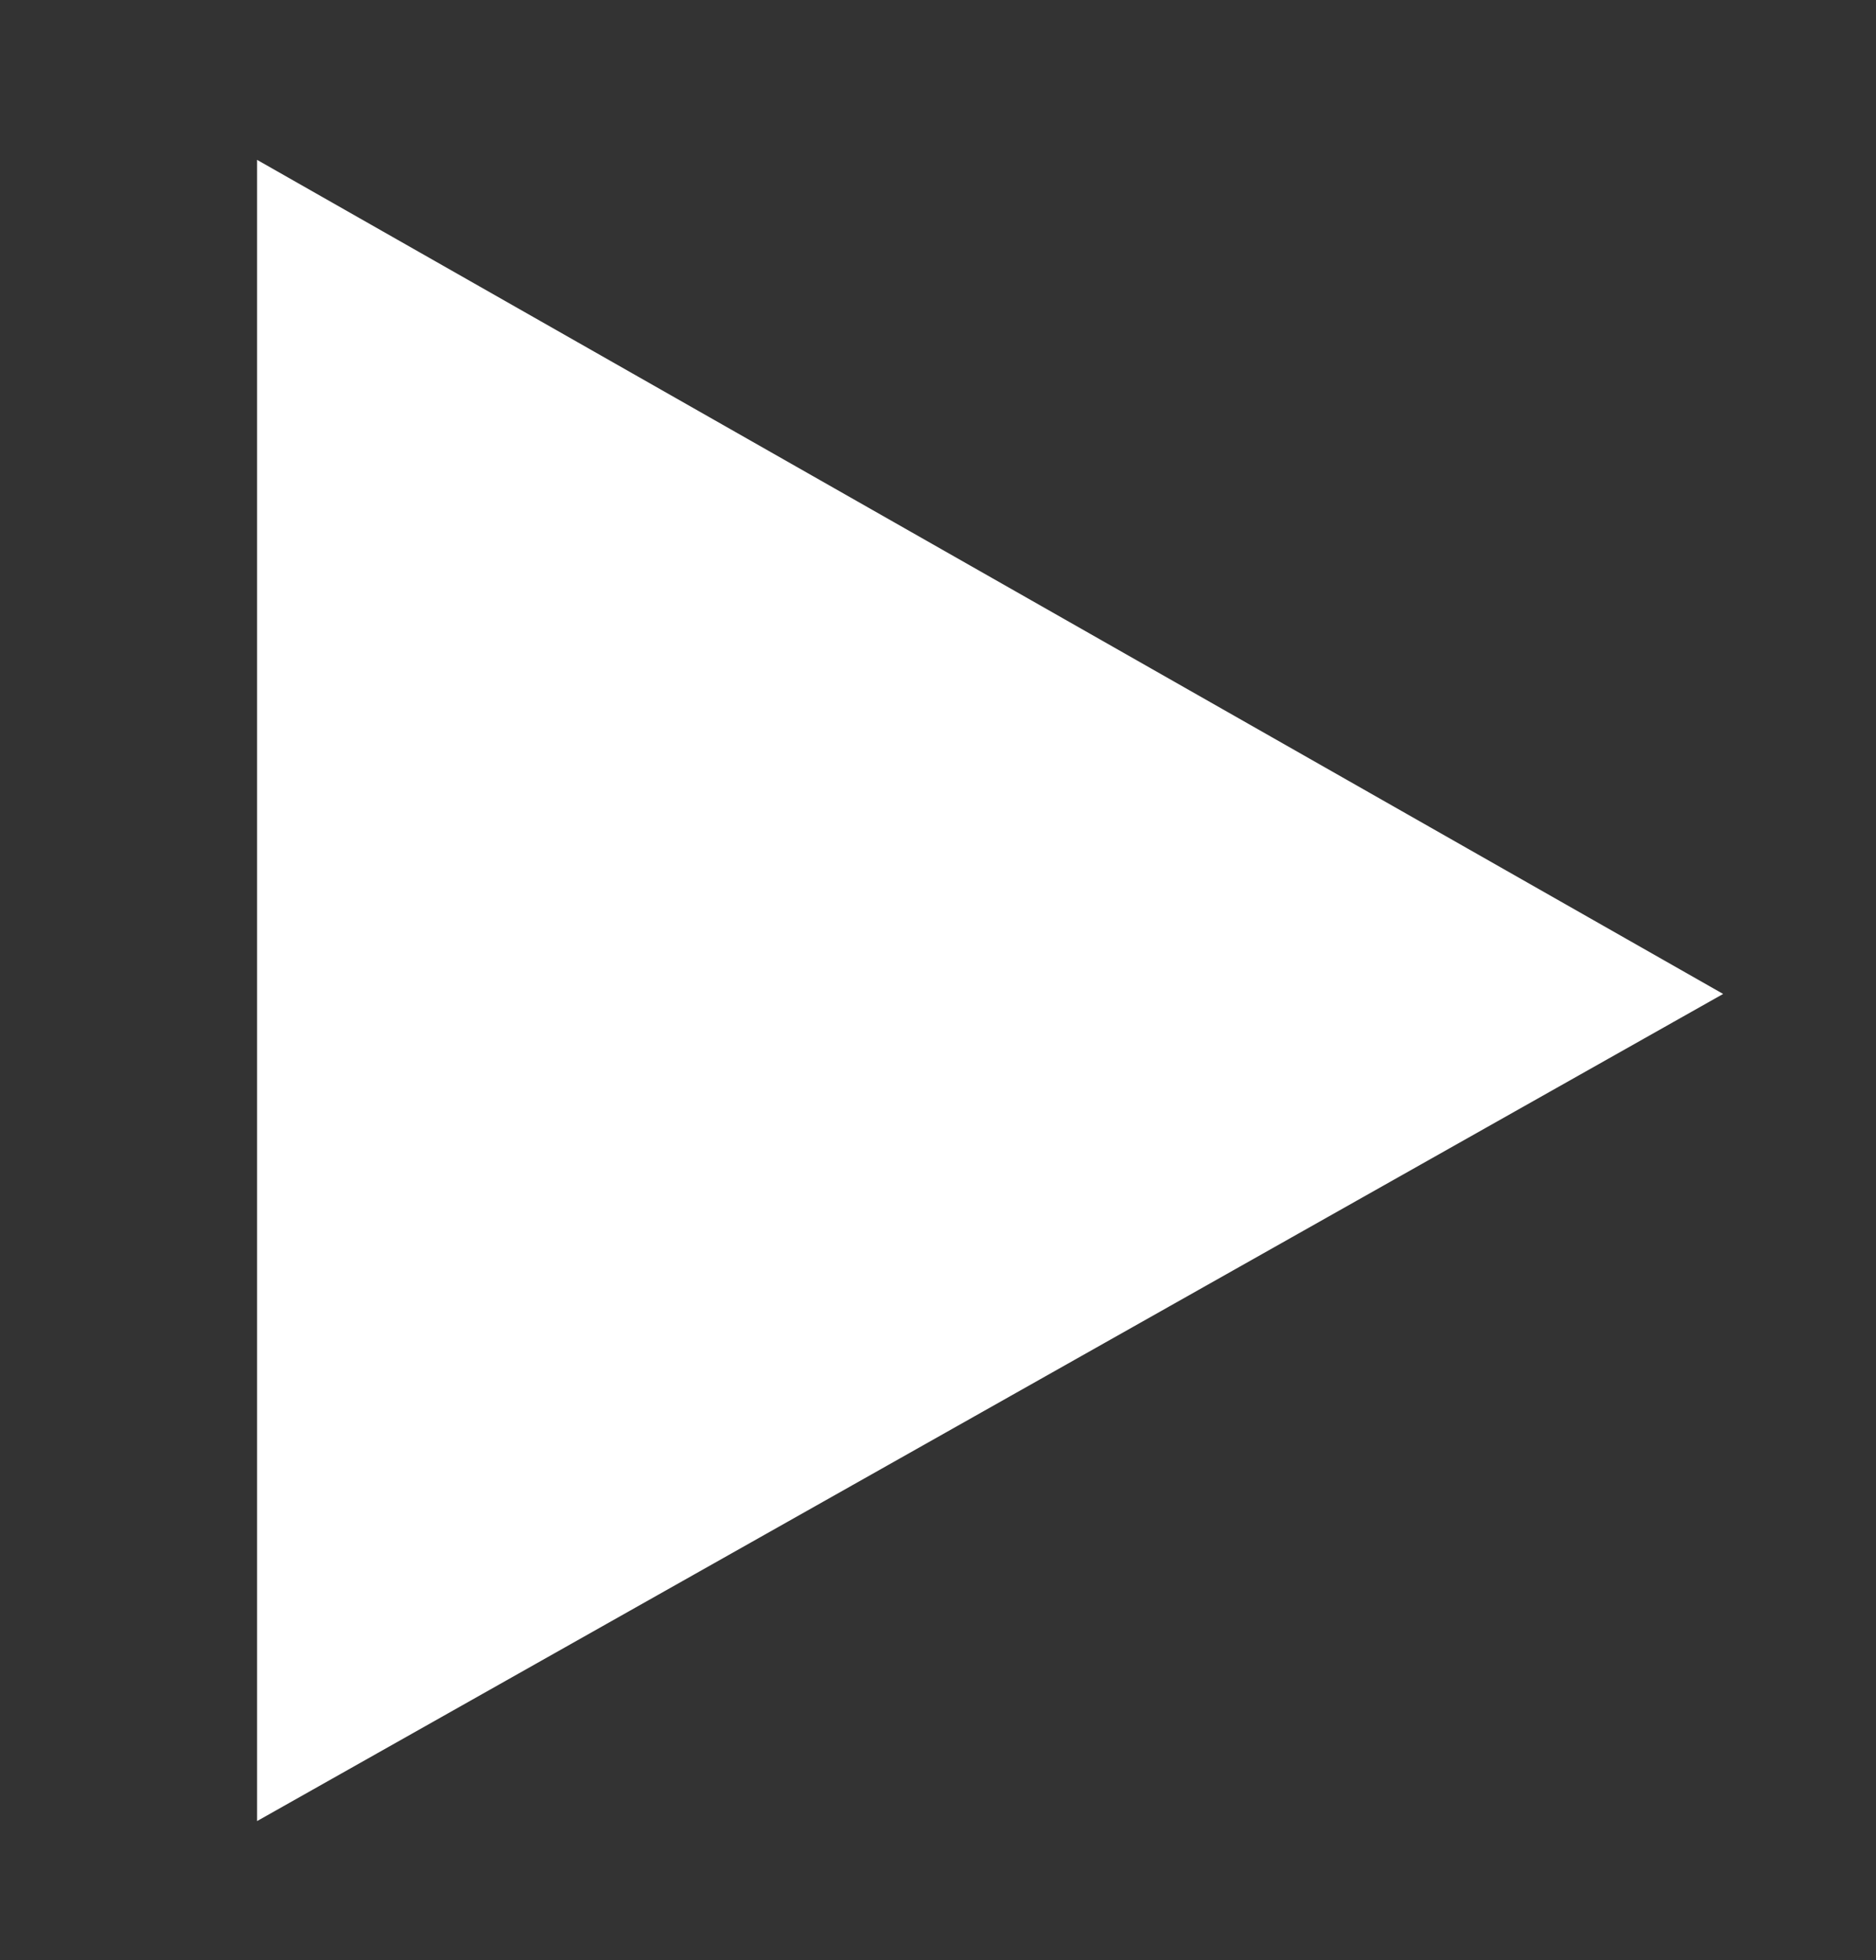 <?xml version="1.0" encoding="utf-8"?>
<!-- Generator: Adobe Illustrator 18.1.1, SVG Export Plug-In . SVG Version: 6.00 Build 0)  -->
<svg version="1.1" id="Ebene_1" xmlns="http://www.w3.org/2000/svg" xmlns:xlink="http://www.w3.org/1999/xlink" x="0px" y="0px"
	 viewBox="0 0 27 28.2" enable-background="new 0 0 27 28.2" xml:space="preserve">
<rect x="0" y="0" width="27" height="28.2" fill="#333333" stroke="none"/>
<polygon fill="#FFFFFF" points="3.7,2.3 24.8,14.3 3.7,26.2 "/>
</svg>
